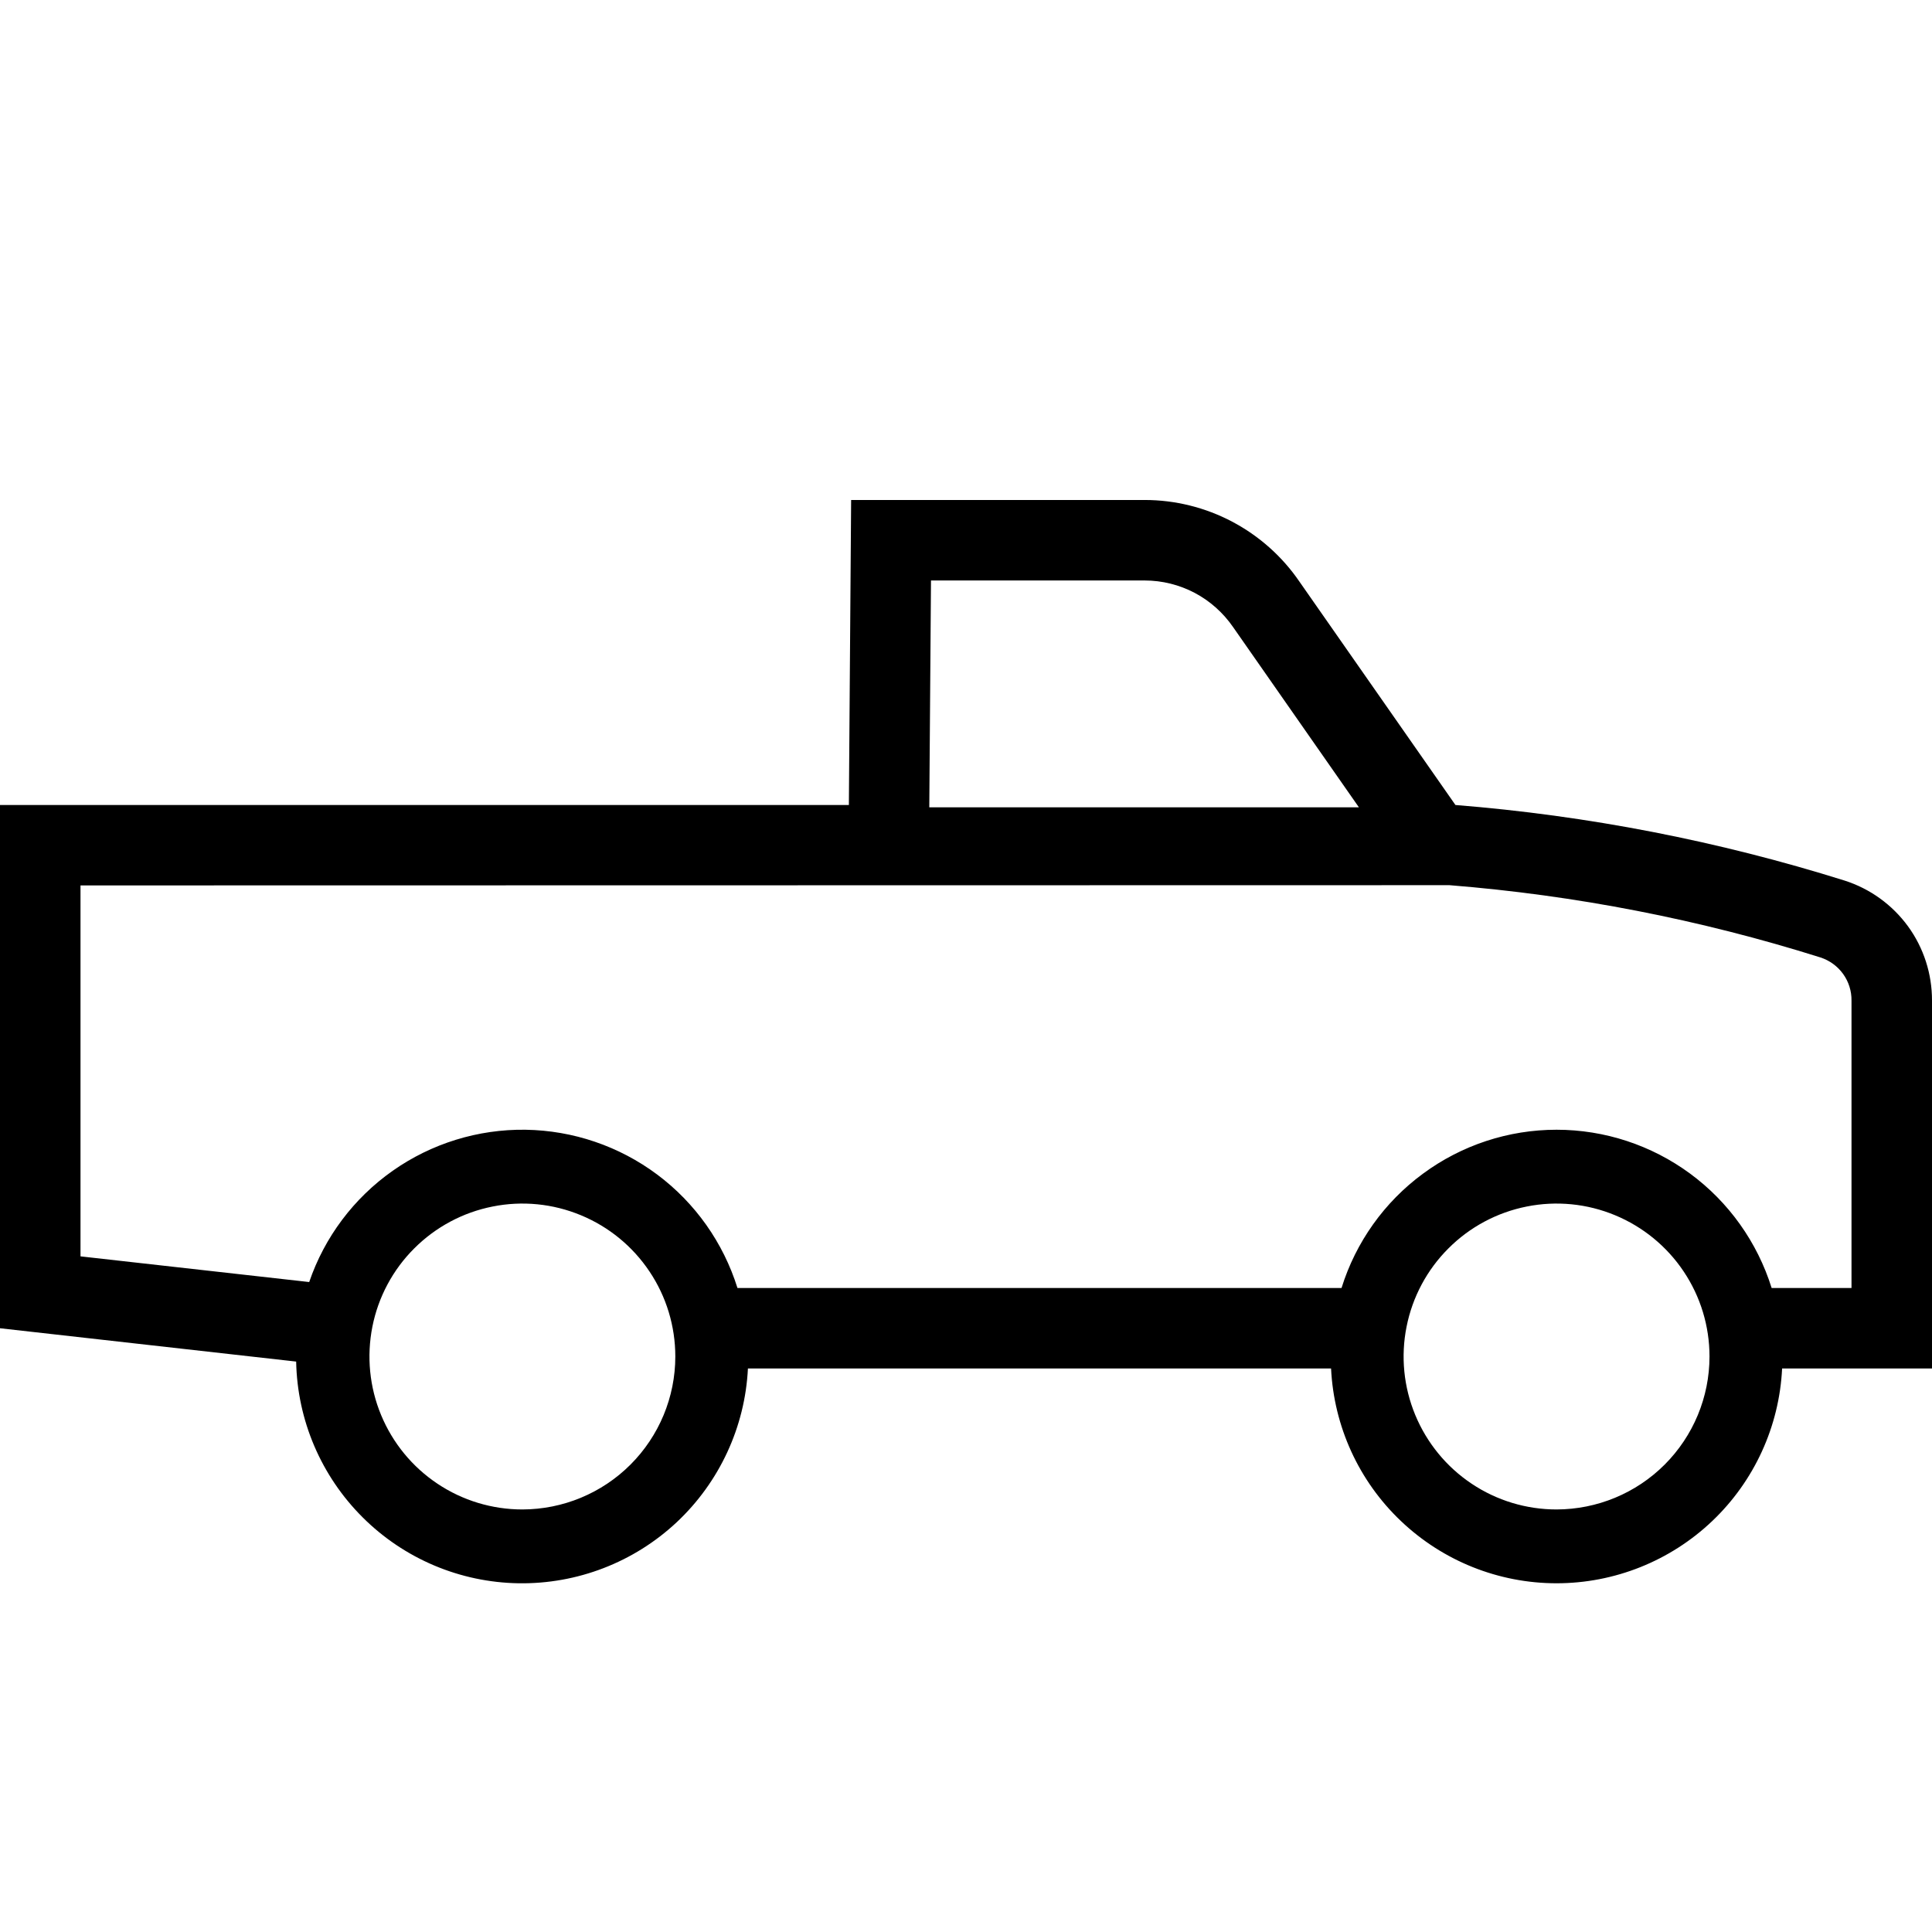 <svg width="24" height="24" viewBox="0 0 24 24" fill="none" xmlns="http://www.w3.org/2000/svg">
<g clip-path="url(#clip0)">
<path d="M24 12.43C24.001 12.099 23.897 11.775 23.702 11.507C23.506 11.239 23.231 11.04 22.915 10.939C21.344 10.446 19.722 10.131 18.08 10L16.142 7.225C15.928 6.912 15.641 6.657 15.306 6.48C14.972 6.304 14.599 6.211 14.22 6.211H10.573L10.545 10H0V16.5L3.679 16.914C3.693 17.642 3.989 18.335 4.505 18.849C5.02 19.363 5.715 19.657 6.443 19.668C7.171 19.679 7.875 19.407 8.406 18.91C8.937 18.412 9.255 17.727 9.291 17H16.535C16.57 17.72 16.88 18.398 17.402 18.894C17.924 19.391 18.616 19.668 19.336 19.668C20.056 19.668 20.749 19.391 21.271 18.894C21.792 18.398 22.103 17.72 22.138 17H24V12.43ZM11.565 7.211H14.22C14.436 7.211 14.649 7.264 14.841 7.365C15.032 7.466 15.195 7.612 15.318 7.79L16.881 10.029H11.544L11.565 7.211ZM6.489 18.751C6.114 18.751 5.746 18.64 5.434 18.431C5.121 18.222 4.878 17.925 4.734 17.578C4.59 17.231 4.553 16.849 4.626 16.48C4.699 16.112 4.88 15.773 5.146 15.508C5.412 15.242 5.75 15.061 6.119 14.988C6.487 14.914 6.869 14.952 7.216 15.096C7.564 15.24 7.86 15.483 8.069 15.796C8.278 16.108 8.389 16.475 8.389 16.851C8.389 17.355 8.188 17.838 7.832 18.194C7.476 18.55 6.993 18.75 6.489 18.751V18.751ZM19.336 18.751C18.96 18.751 18.593 18.64 18.281 18.431C17.968 18.222 17.725 17.925 17.581 17.578C17.437 17.231 17.399 16.849 17.473 16.48C17.546 16.112 17.727 15.773 17.993 15.508C18.258 15.242 18.597 15.061 18.965 14.988C19.334 14.914 19.716 14.952 20.063 15.096C20.41 15.24 20.707 15.483 20.916 15.796C21.125 16.108 21.236 16.475 21.236 16.851C21.236 17.355 21.035 17.838 20.679 18.194C20.323 18.55 19.84 18.75 19.336 18.751V18.751ZM23 16H22.008C21.83 15.431 21.475 14.932 20.995 14.579C20.514 14.225 19.933 14.034 19.336 14.034C18.739 14.034 18.158 14.225 17.678 14.579C17.197 14.932 16.842 15.431 16.665 16H9.161C8.985 15.437 8.636 14.943 8.163 14.59C7.69 14.237 7.118 14.043 6.528 14.034C5.938 14.026 5.36 14.205 4.878 14.544C4.395 14.884 4.032 15.367 3.841 15.926L1 15.607V10.999L17.998 10.996L18.006 10.996C19.571 11.121 21.117 11.422 22.615 11.894C22.728 11.931 22.826 12.002 22.896 12.099C22.965 12.195 23.002 12.312 23 12.43V16Z" fill="black"/>
</g>
<defs>
<clipPath id="clip0">
<rect width="24" height="24" fill="white"/>
</clipPath>
</defs>
</svg>
